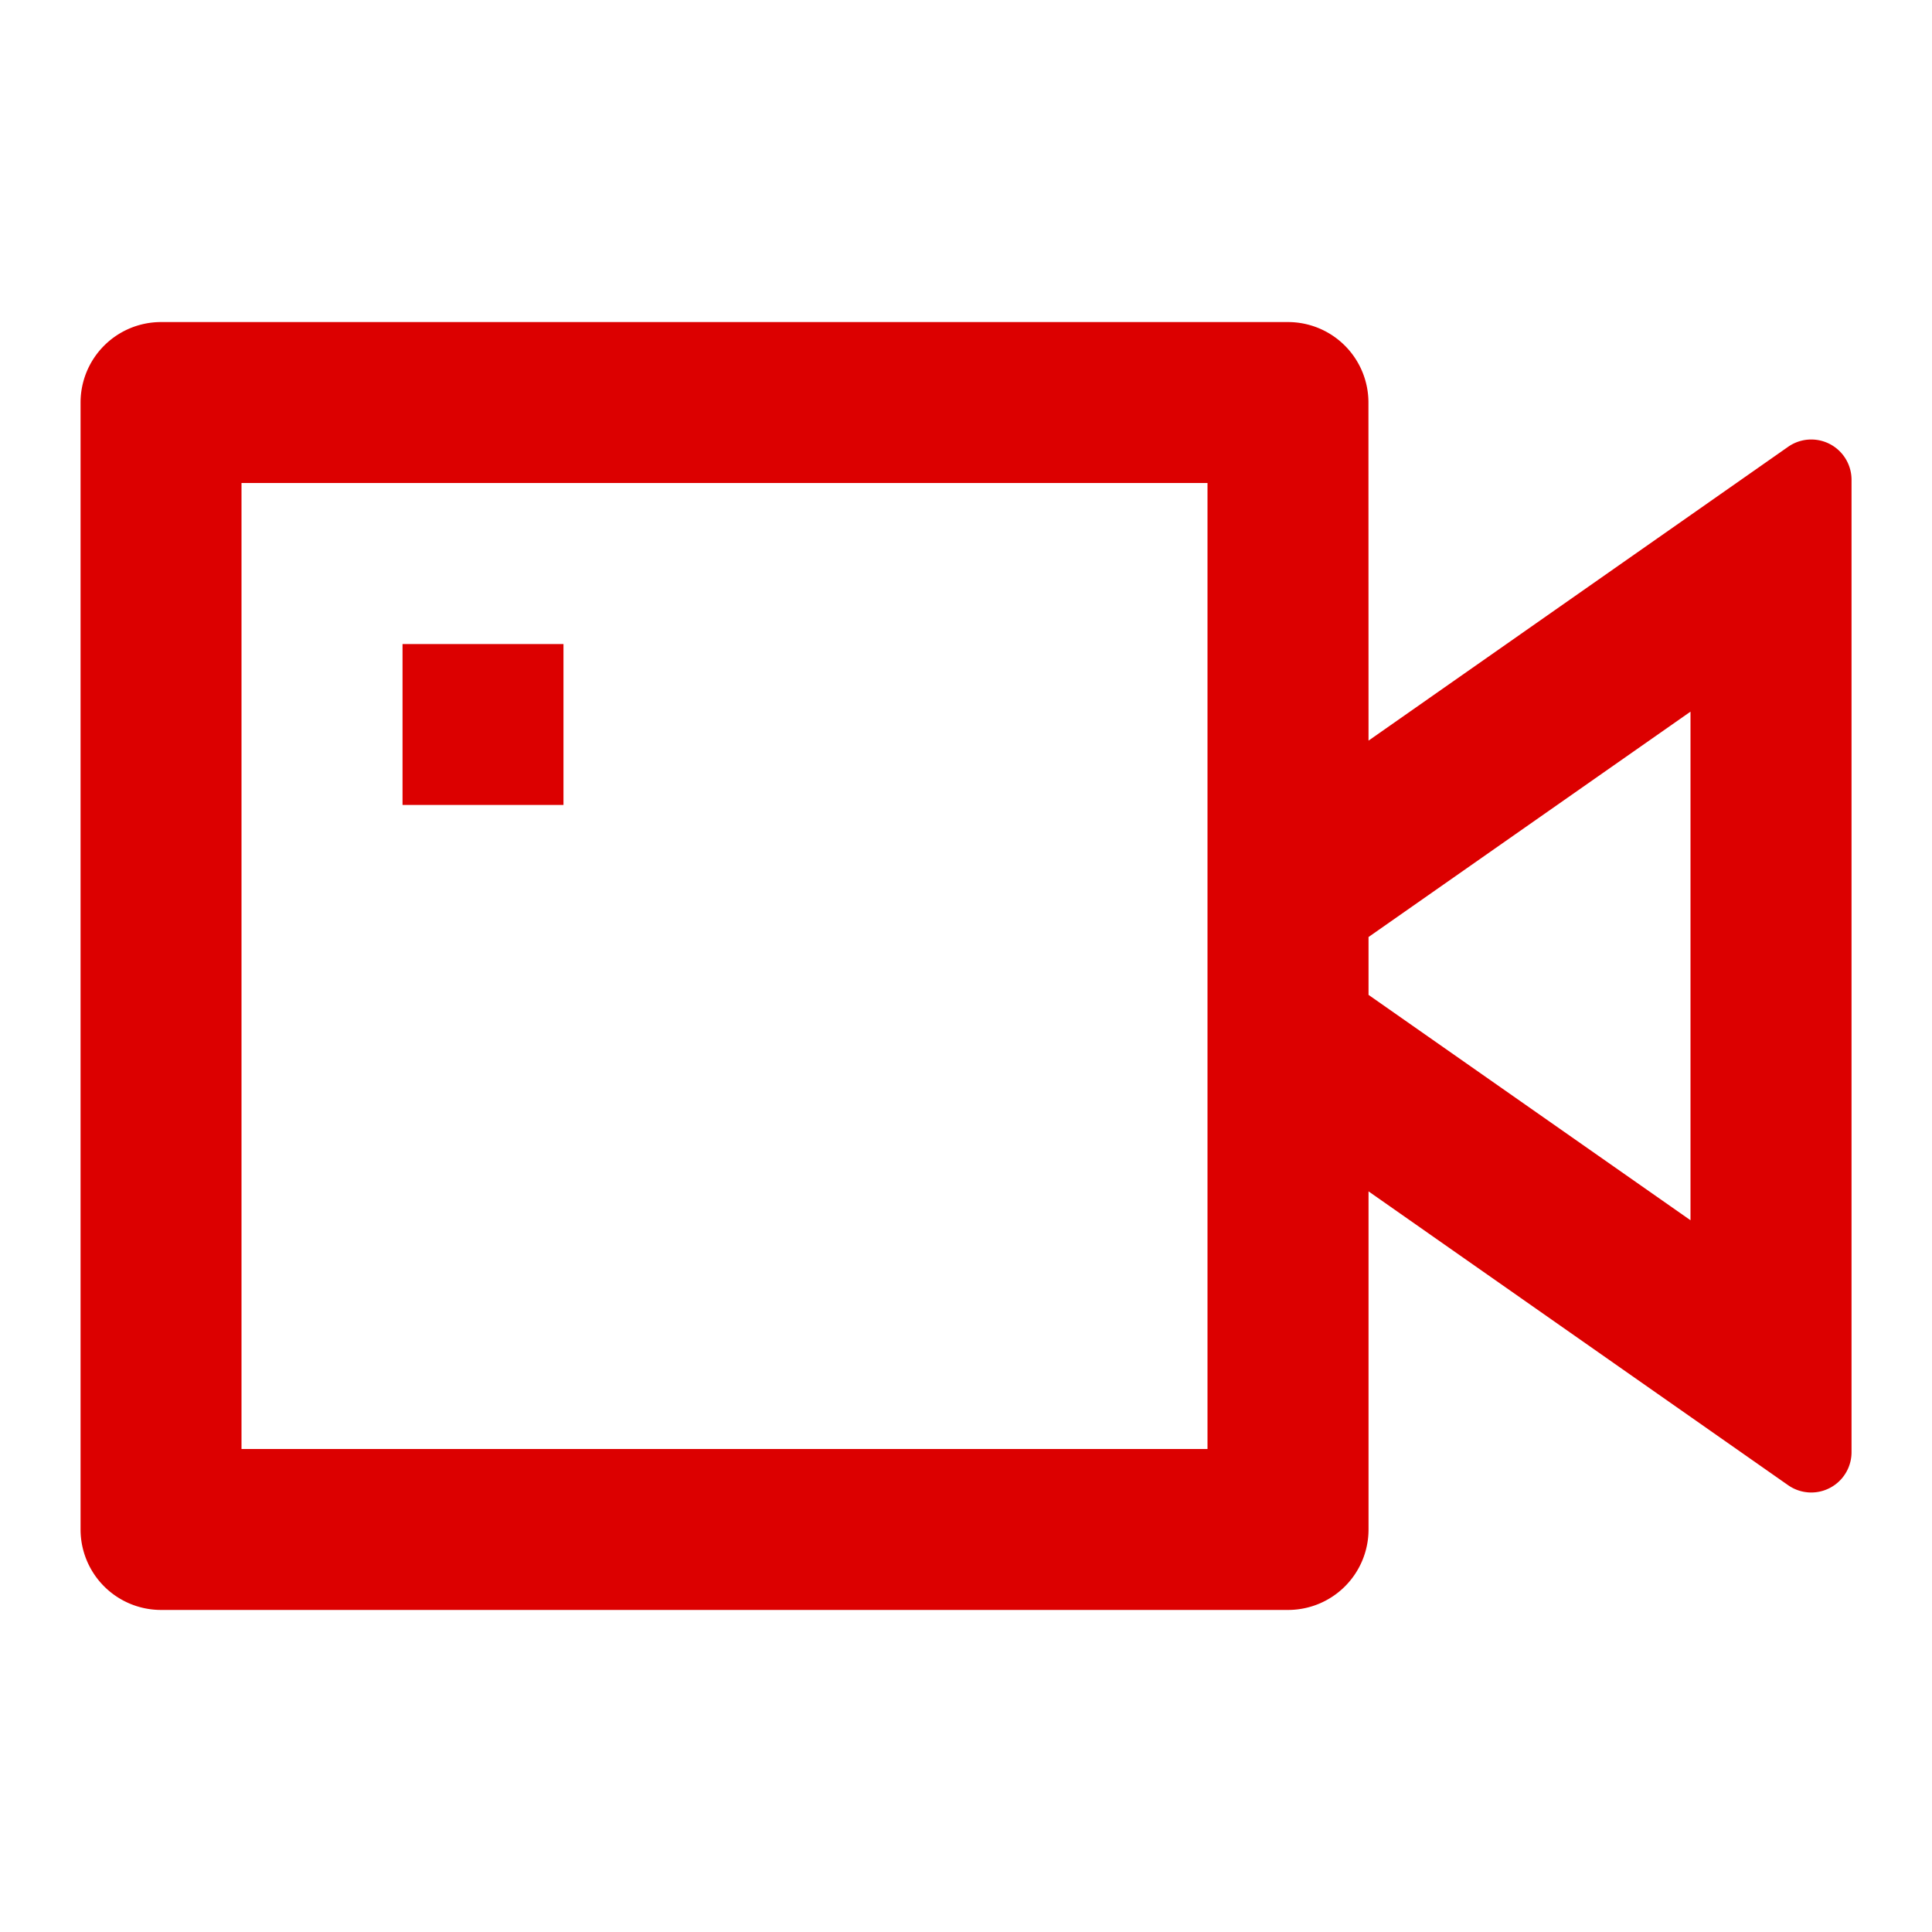 <svg xmlns="http://www.w3.org/2000/svg" xmlns:xlink="http://www.w3.org/1999/xlink" width="20" height="20" viewBox="0 0 20 20">
  <defs>
    <clipPath id="clip-path">
      <rect id="Rectangle_11287" data-name="Rectangle 11287" width="20" height="20" transform="translate(20 883)" fill="#dc0000"/>
    </clipPath>
  </defs>
  <g id="Mask_Group_697" data-name="Mask Group 697" transform="translate(-20 -883)" clip-path="url(#clip-path)">
    <g id="vidicon-line_3_" data-name="vidicon-line (3)" transform="translate(20 883)">
      <path id="Path_39618" data-name="Path 39618" d="M0,0H20V20H0Z" fill="none"/>
      <path id="Path_39619" data-name="Path 39619" d="M14.167,7.667l4.344-3.042a.417.417,0,0,1,.656.342V15.033a.417.417,0,0,1-.656.342l-4.344-3.042v3.5a.833.833,0,0,1-.833.833H1.667a.833.833,0,0,1-.833-.833V4.167a.833.833,0,0,1,.833-.833H13.333a.833.833,0,0,1,.833.833Zm0,2.632L17.5,12.632V7.367L14.167,9.7v.6ZM2.5,5V15h10V5ZM4.167,6.667H5.833V8.333H4.167Z" fill="#dc0000"/>
    </g>
  </g>
</svg>
